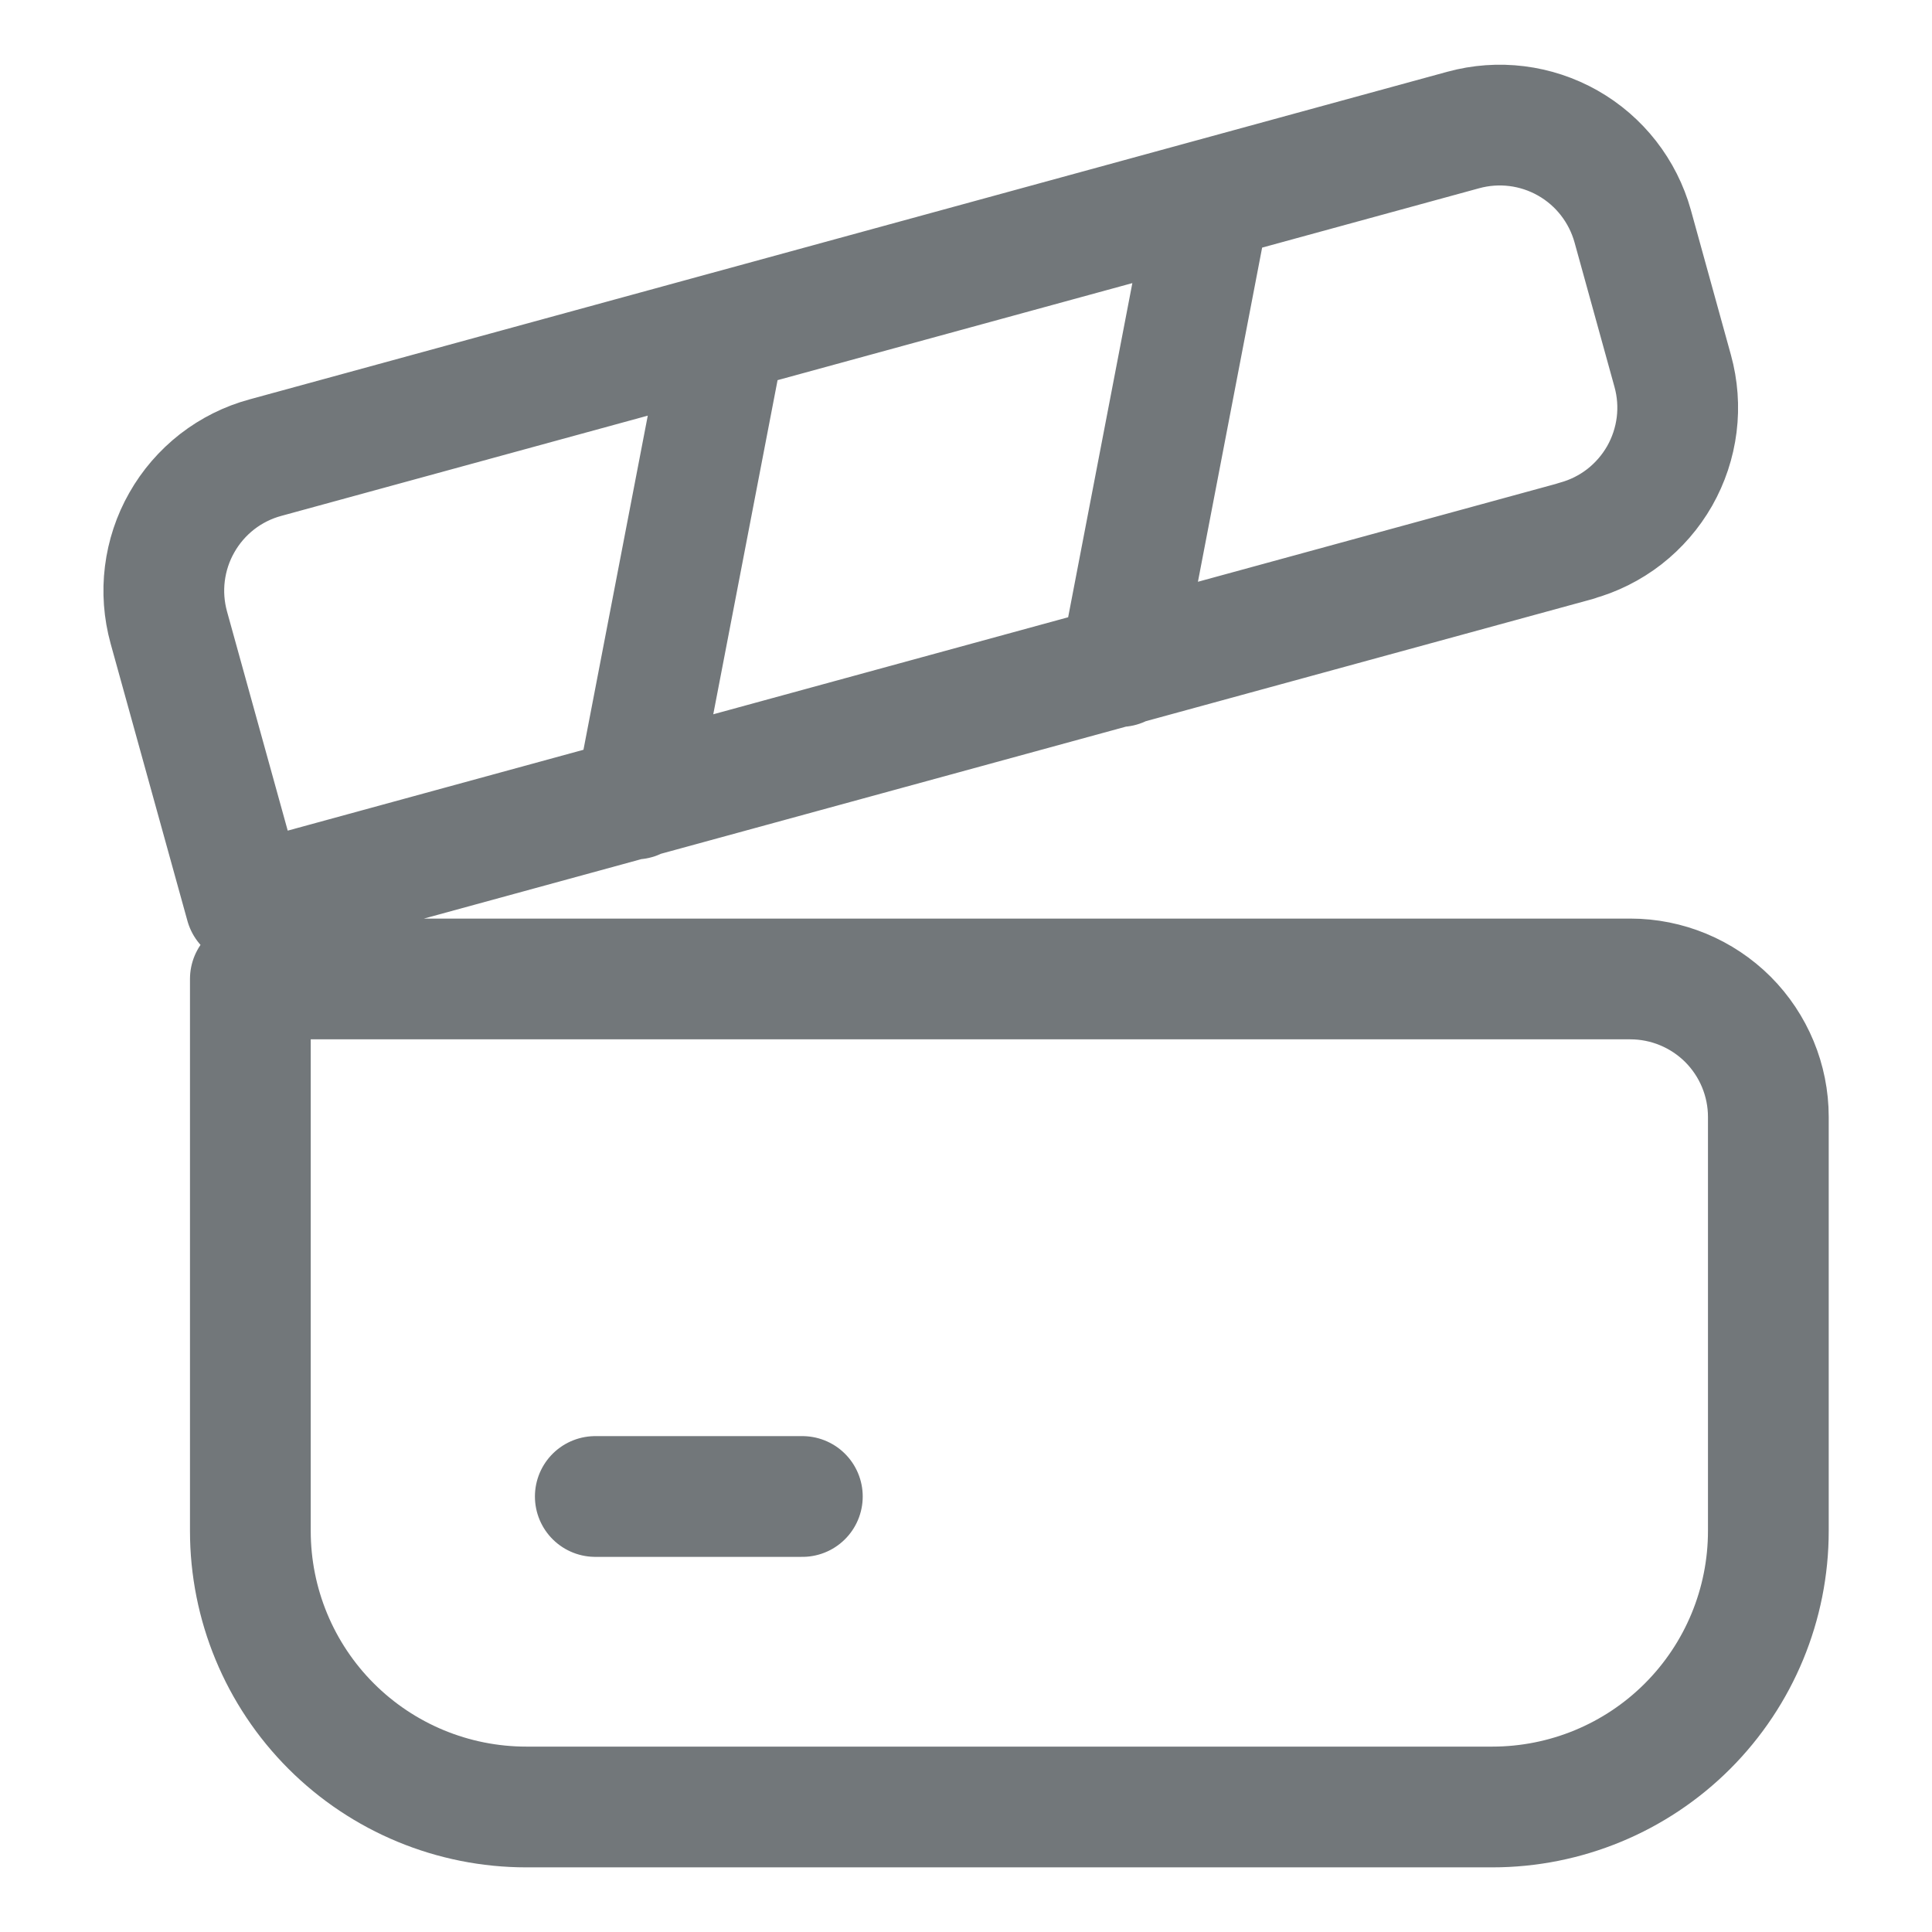 <svg width="24" height="24" viewBox="0 0 24 24" fill="none" xmlns="http://www.w3.org/2000/svg">
<path d="M7.395 18.59H9.967M19.579 6.72L3.051 11.239L2.097 7.795C2.037 7.577 2.02 7.35 2.048 7.127C2.076 6.903 2.147 6.687 2.259 6.491C2.37 6.295 2.519 6.123 2.697 5.984C2.875 5.846 3.079 5.744 3.297 5.685L18.177 1.615C18.614 1.495 19.081 1.553 19.476 1.777C19.871 2.001 20.16 2.373 20.282 2.81L20.779 4.608C20.839 4.825 20.856 5.052 20.828 5.276C20.8 5.5 20.728 5.716 20.617 5.912C20.505 6.108 20.356 6.28 20.178 6.419C20 6.557 19.796 6.659 19.579 6.718M9.007 4.143L7.894 9.926M15.026 2.498L13.915 8.28M3.11 12.161V19.018C3.11 19.928 3.471 20.8 4.114 21.443C4.757 22.086 5.629 22.447 6.538 22.447H18.538C19.448 22.447 20.32 22.086 20.963 21.443C21.606 20.8 21.967 19.928 21.967 19.018V13.875C21.967 13.421 21.786 12.985 21.465 12.663C21.143 12.342 20.707 12.161 20.253 12.161H3.11Z" stroke="#72777A" stroke-width="1.5" stroke-linecap="round" stroke-linejoin="round"/>
</svg>
